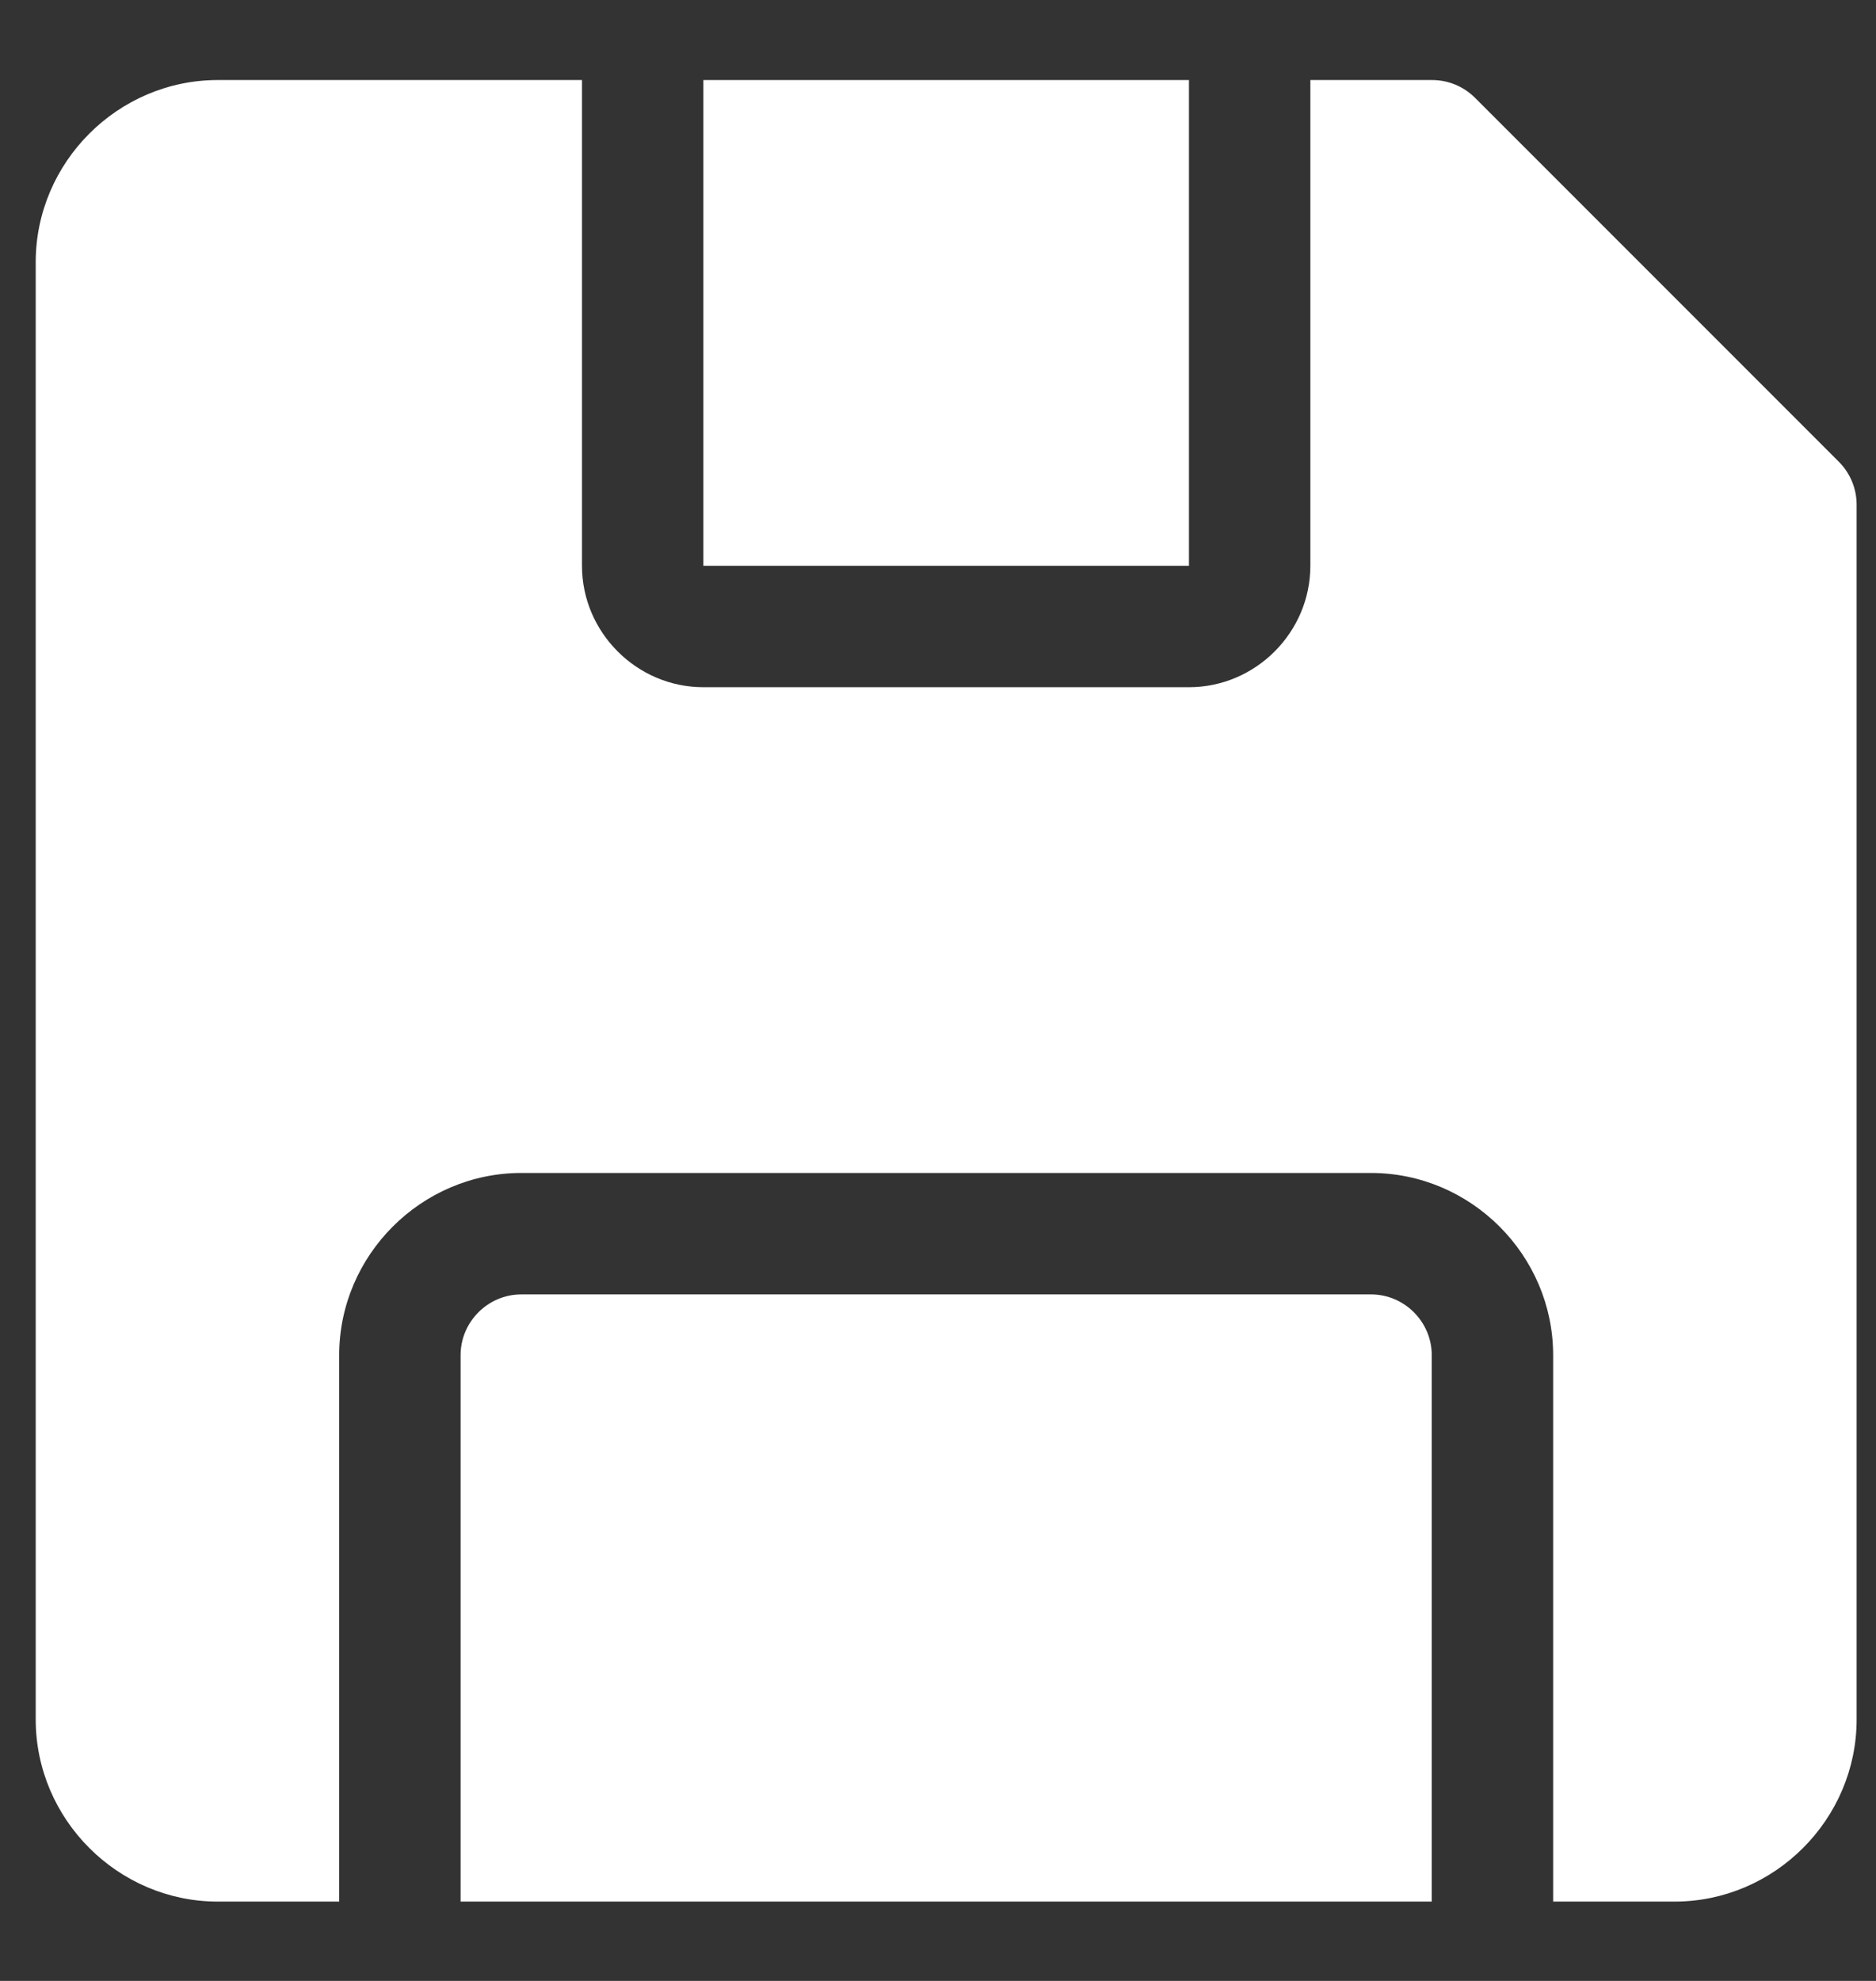 <?xml version="1.0" encoding="UTF-8" standalone="no"?>
<!DOCTYPE svg PUBLIC "-//W3C//DTD SVG 1.1//EN" "http://www.w3.org/Graphics/SVG/1.1/DTD/svg11.dtd">
<svg width="100%" height="100%" viewBox="0 0 18 19" version="1.1" xmlns="http://www.w3.org/2000/svg" xmlns:xlink="http://www.w3.org/1999/xlink" xml:space="preserve" xmlns:serif="http://www.serif.com/" style="fill-rule:evenodd;clip-rule:evenodd;stroke-linejoin:round;stroke-miterlimit:2;">
    <rect x="0" y="0" width="18" height="19" fill="#333333" stroke="none"/>
    <g transform="matrix(1,0,0,1,-1046,-3226)">
        <g transform="matrix(0.033,0,0,0.033,1097.33,3226.18)">
            <g transform="matrix(1.103,0,0,1.103,-1562.72,0.159)">
                <path d="M491.36,116.64L395.36,20.64C392.342,17.646 388.251,15.975 384,16L352,16L352,144C352,161.555 337.555,176 320,176L192,176C174.445,176 160,161.555 160,144L160,16L64,16C37.668,16 16,37.668 16,64L16,448C16,474.332 37.668,496 64,496L96,496L96,352C96,325.668 117.668,304 144,304L368,304C394.332,304 416,325.668 416,352L416,496L448,496C474.332,496 496,474.332 496,448L496,128C496.025,123.749 494.354,119.658 491.36,116.64Z" style="fill:white;fill-rule:nonzero;"/>
            </g>
            <g transform="matrix(1.103,0,0,1.103,-1562.72,0.159)">
                <rect x="192" y="16" width="128" height="128" style="fill:white;fill-rule:nonzero;"/>
            </g>
            <g transform="matrix(1.103,0,0,1.103,-1562.72,0.159)">
                <path d="M368,336L144,336C135.223,336 128,343.223 128,352L128,496L384,496L384,352C384,343.223 376.777,336 368,336Z" style="fill:white;fill-rule:nonzero;"/>
            </g>
        </g>
    </g>
</svg>
